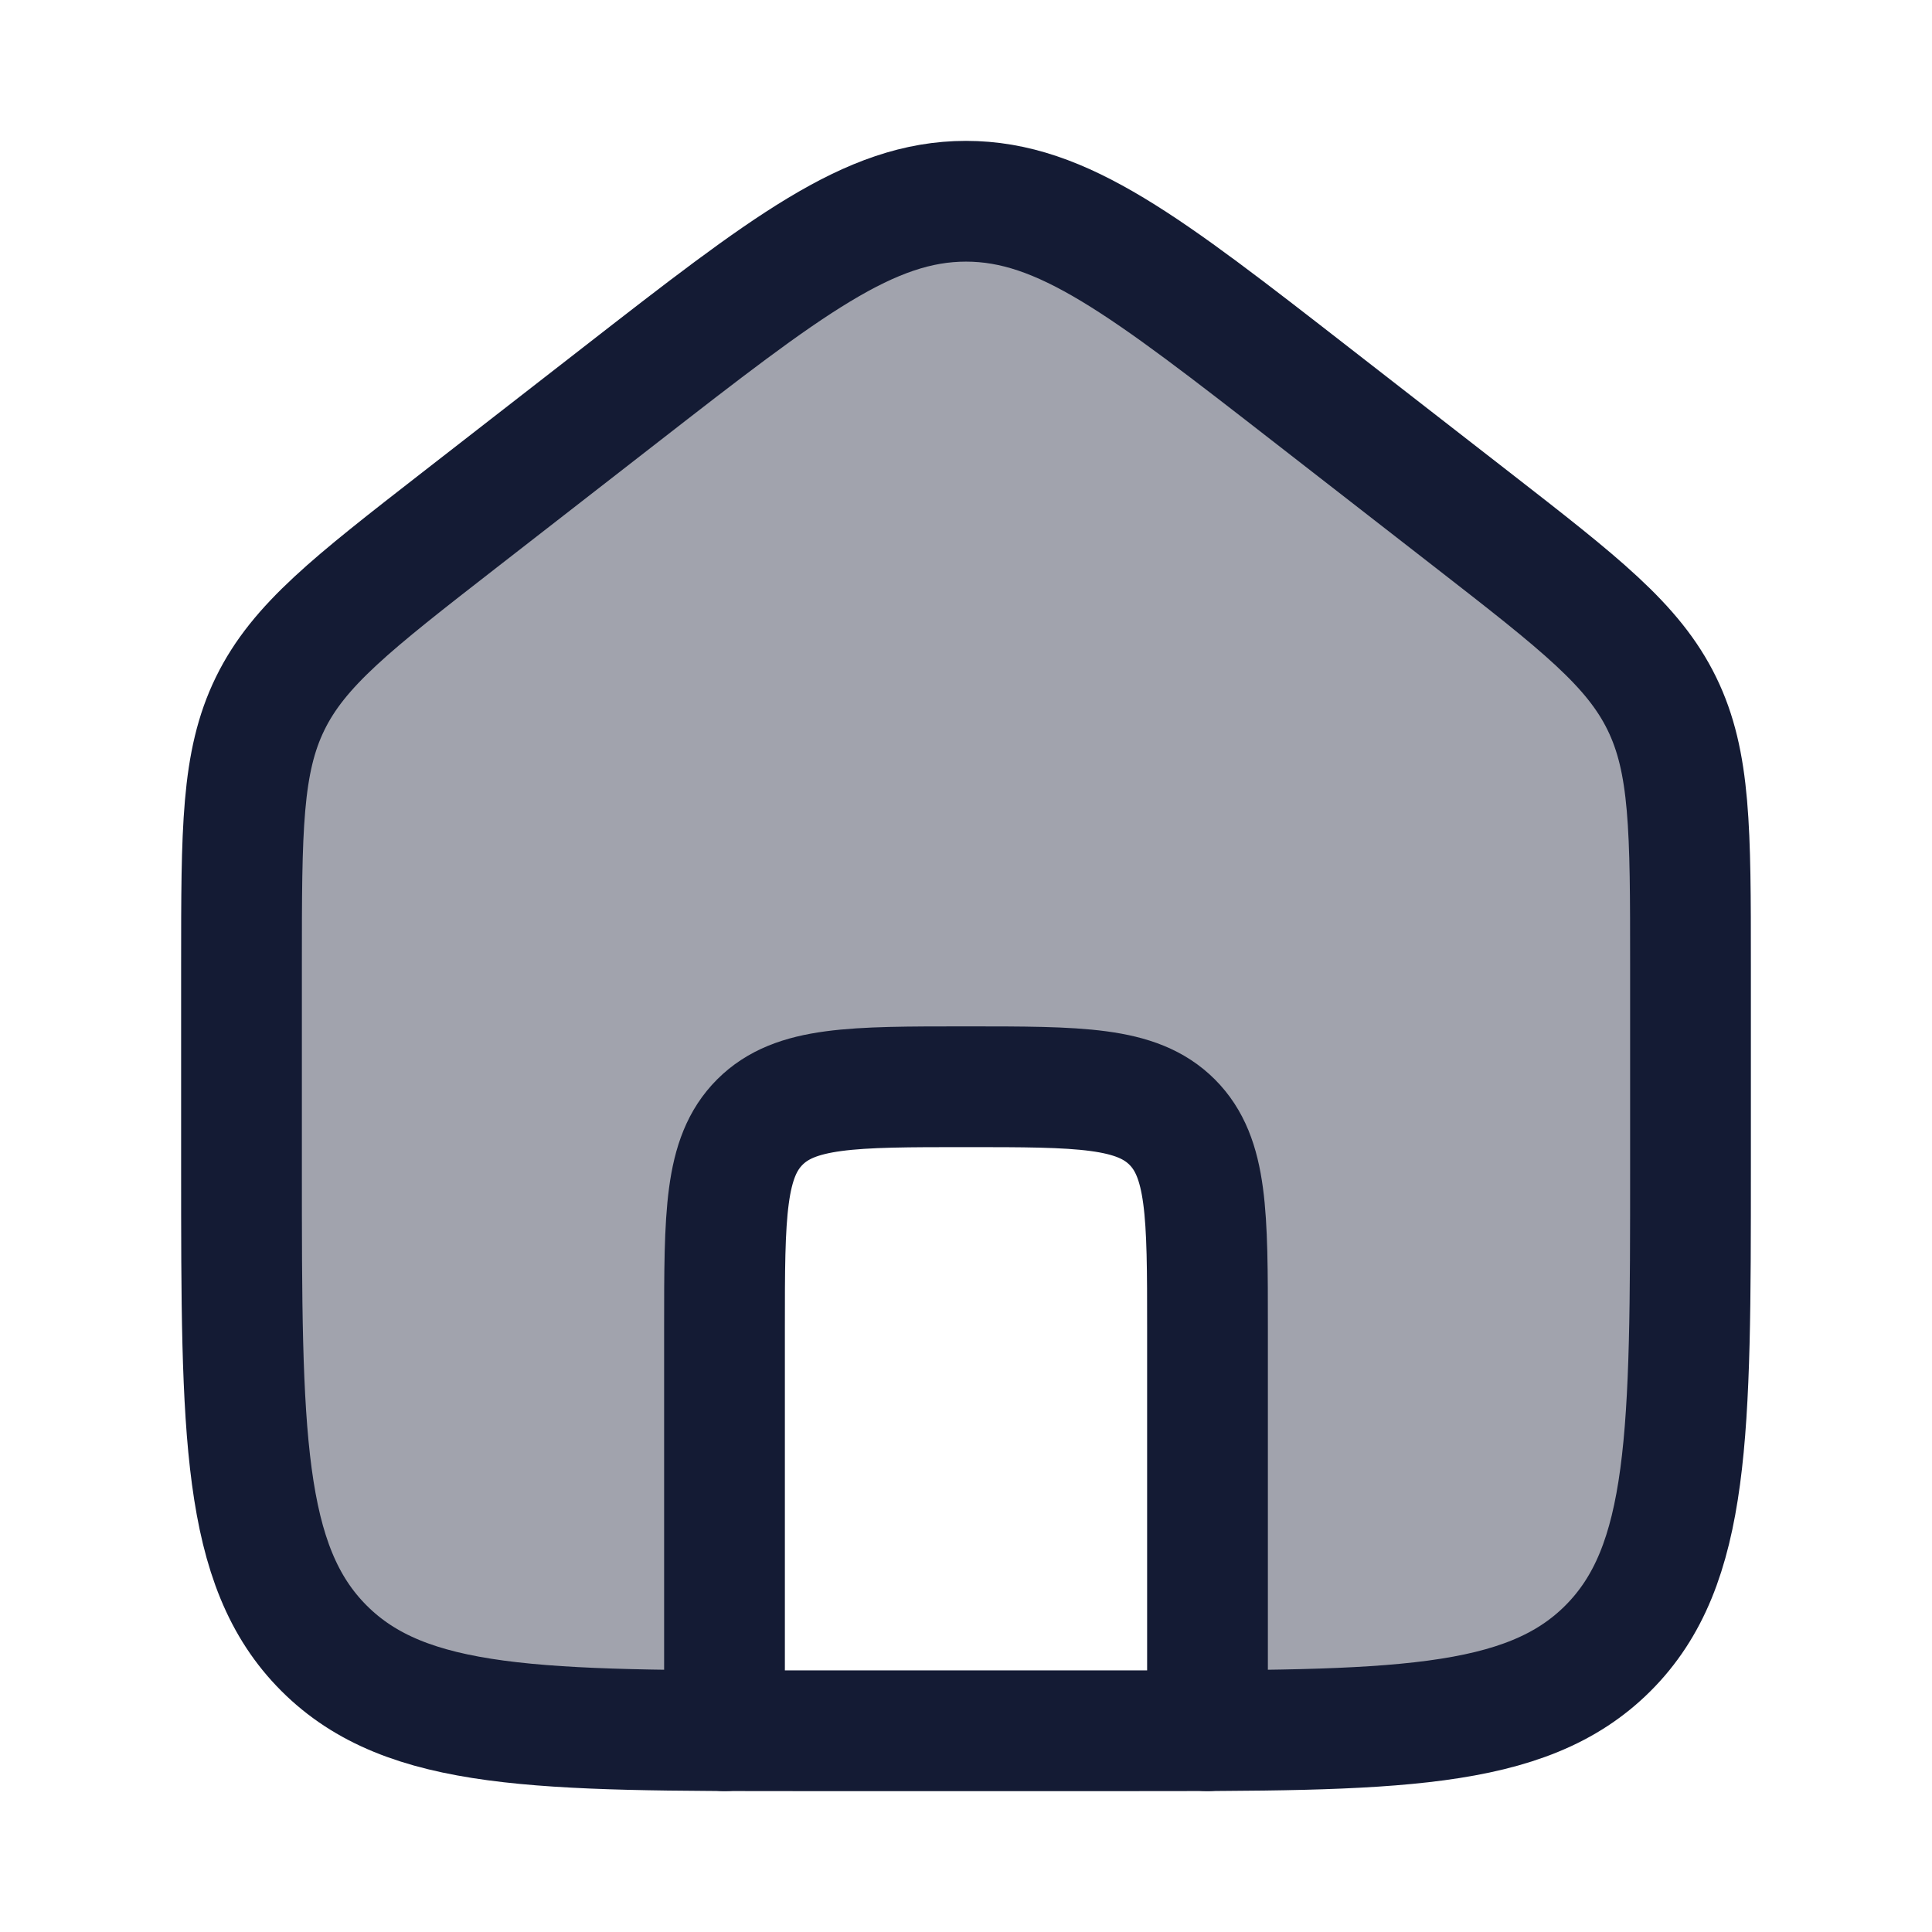 <svg width="24" height="24" viewBox="0 0 24 24" fill="none" xmlns="http://www.w3.org/2000/svg">
<path opacity="0.4" d="M12 2.5C13.201 2.5 14.233 3.303 16.298 4.908L18.298 6.464C19.625 7.496 20.289 8.013 20.645 8.74C21 9.468 21 10.309 21 11.989V14.5C21 17.8 21 19.45 19.975 20.475C19.059 21.39 17.644 21.488 15 21.498V16.5C15 15.086 15 14.379 14.56 13.94C14.121 13.5 13.414 13.5 12 13.5C10.586 13.5 9.879 13.5 9.439 13.94C9 14.379 9 15.086 9 16.5V21.498C6.356 21.488 4.941 21.39 4.025 20.475C3 19.45 3 17.8 3 14.5V11.989C3 10.309 3 9.468 3.355 8.74C3.711 8.013 4.375 7.496 5.702 6.464L7.702 4.908C9.767 3.303 10.799 2.5 12 2.5Z" fill="#141B34"/>
<path d="M3 11.99V14.5C3 17.8 3 19.45 4.025 20.475C5.05 21.5 6.7 21.5 10 21.5H14C17.3 21.5 18.95 21.5 19.975 20.475C21 19.45 21 17.8 21 14.5V11.99C21 10.308 21 9.468 20.644 8.74C20.288 8.012 19.625 7.496 18.298 6.464L16.298 4.909C14.233 3.303 13.201 2.5 12 2.5C10.799 2.5 9.767 3.303 7.702 4.909L5.702 6.464C4.375 7.496 3.712 8.012 3.356 8.74C3 9.468 3 10.308 3 11.99Z" stroke="#141B34" stroke-width="1.5" stroke-linecap="round" stroke-linejoin="round"/>
<path d="M15 21.5V16.5C15 15.086 15 14.379 14.561 13.939C14.121 13.5 13.414 13.5 12 13.5C10.586 13.5 9.879 13.5 9.439 13.939C9 14.379 9 15.086 9 16.5V21.5" stroke="#141B34" stroke-width="1.5" stroke-linecap="round" stroke-linejoin="round"/>
</svg>
